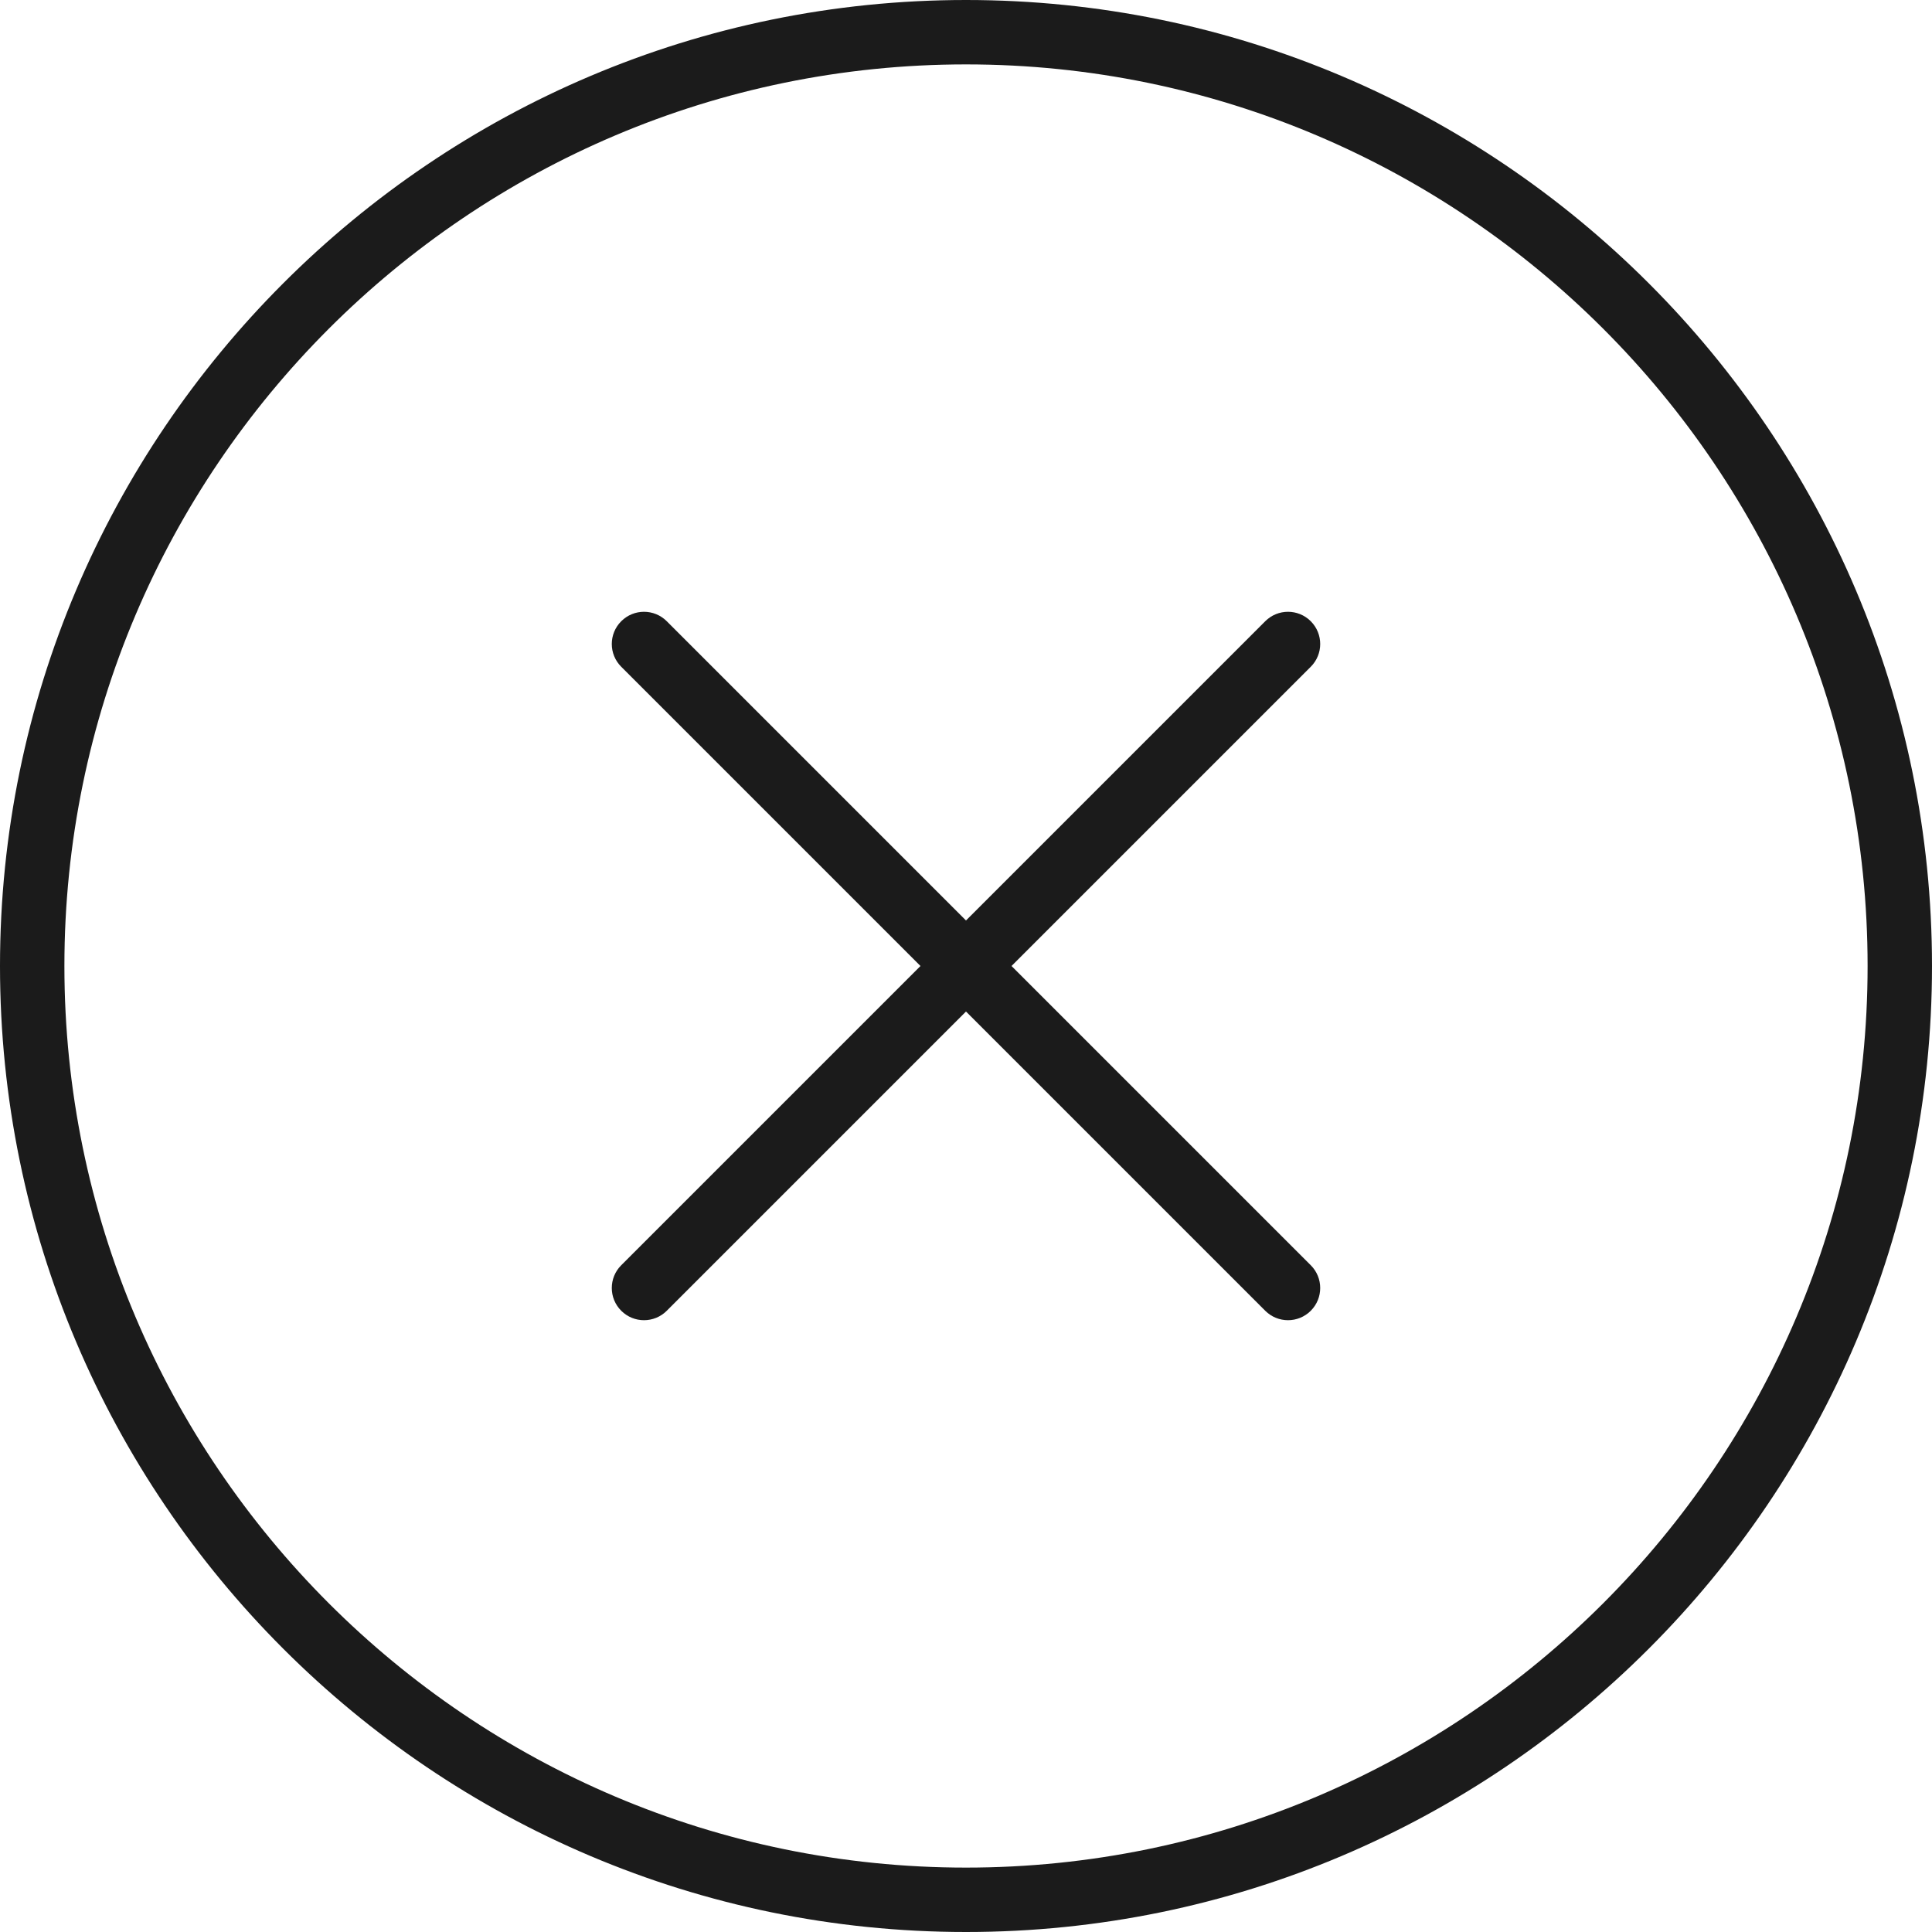 <svg xmlns="http://www.w3.org/2000/svg" xmlns:xlink="http://www.w3.org/1999/xlink" preserveAspectRatio="xMidYMid" width="90" height="90" viewBox="0 0 60 60">
  <defs>
    <style>
      .cls-1 {
        fill: #1b1b1b;
        fill-rule: evenodd;
      }
    </style>
  </defs>
  <path d="M30.000,60.000 C13.458,60.000 -0.000,46.542 -0.000,30.000 C-0.000,13.458 13.458,0.000 30.000,0.000 C46.542,0.000 60.000,13.458 60.000,30.000 C60.000,46.542 46.542,60.000 30.000,60.000 ZM30.000,2.000 C14.560,2.000 2.000,14.561 2.000,30.000 C2.000,45.440 14.560,58.000 30.000,58.000 C45.440,58.000 58.000,45.440 58.000,30.000 C58.000,14.561 45.440,2.000 30.000,2.000 ZM40.707,40.707 C40.512,40.902 40.256,41.000 40.000,41.000 C39.744,41.000 39.488,40.902 39.293,40.707 L30.000,31.414 L20.707,40.707 C20.512,40.902 20.256,41.000 20.000,41.000 C19.744,41.000 19.488,40.902 19.293,40.707 C18.902,40.316 18.902,39.684 19.293,39.293 L28.586,30.000 L19.293,20.707 C18.902,20.316 18.902,19.684 19.293,19.293 C19.684,18.902 20.316,18.902 20.707,19.293 L30.000,28.586 L39.293,19.293 C39.684,18.902 40.316,18.902 40.707,19.293 C41.098,19.684 41.098,20.316 40.707,20.707 L31.414,30.000 L40.707,39.293 C41.098,39.684 41.098,40.316 40.707,40.707 Z" class="cls-1"/>
</svg>
